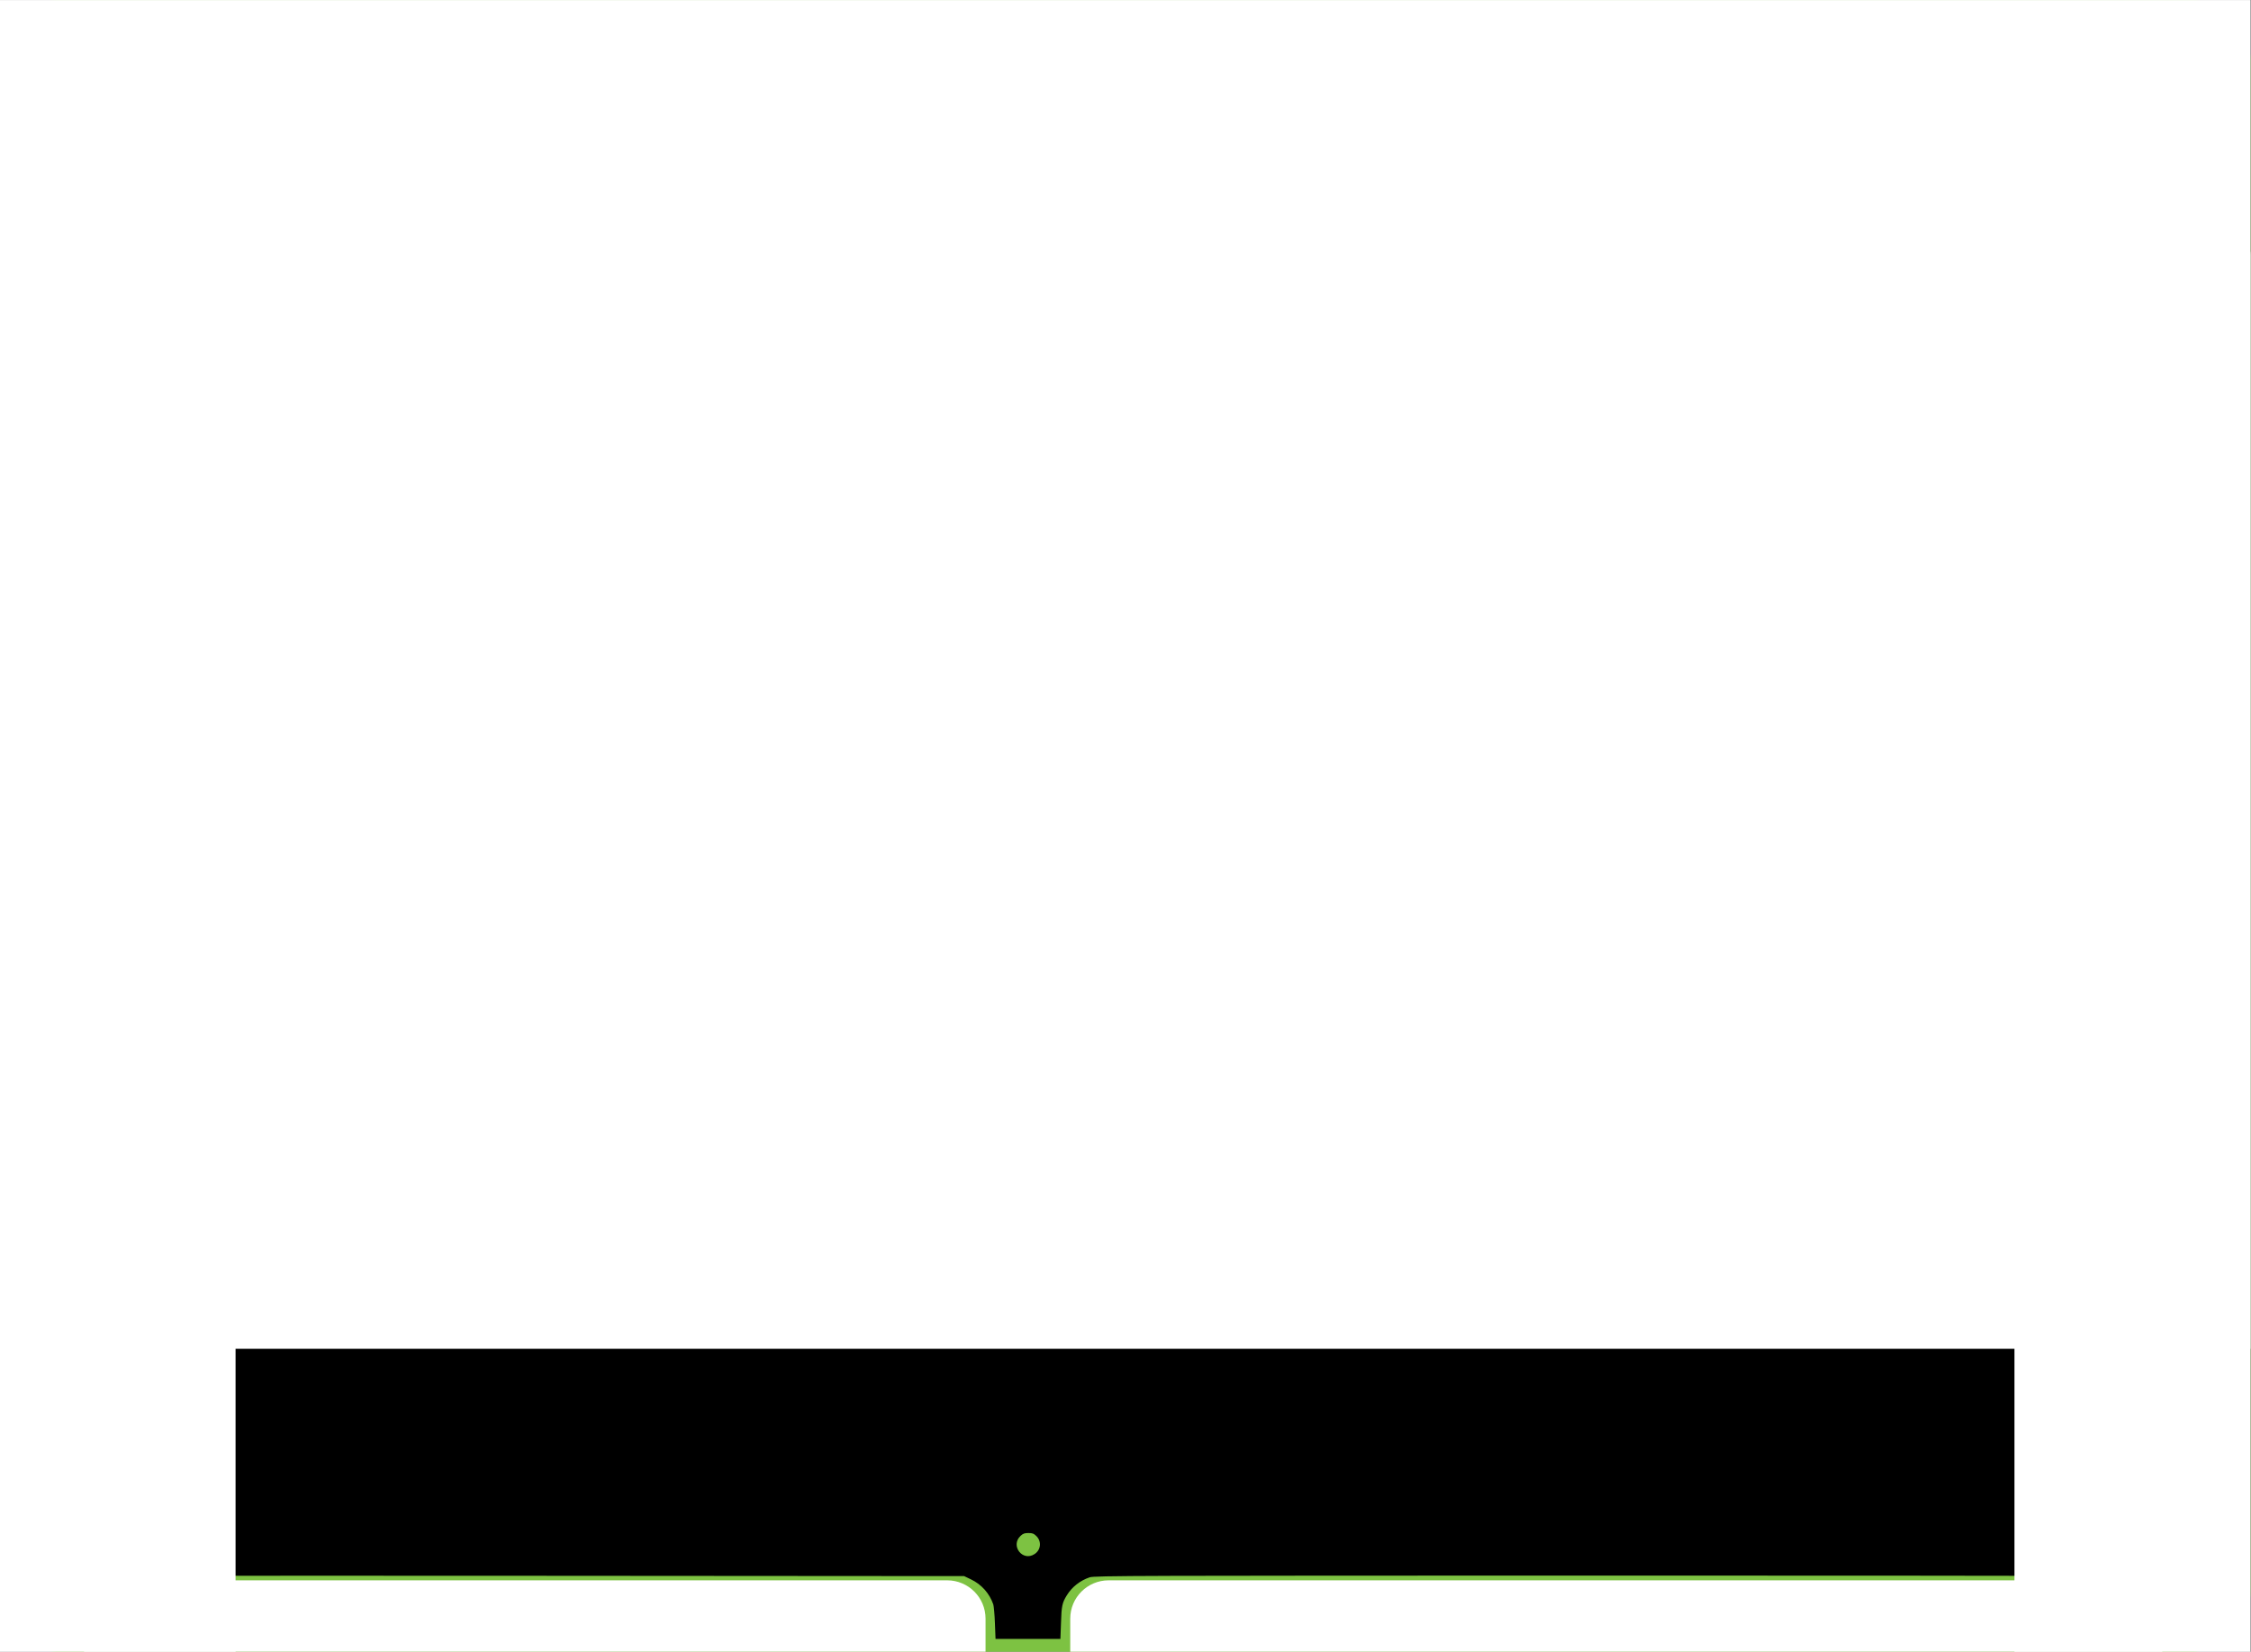 <?xml version="1.0" encoding="UTF-8" standalone="no"?>
<!DOCTYPE svg PUBLIC "-//W3C//DTD SVG 1.1//EN" "http://www.w3.org/Graphics/SVG/1.1/DTD/svg11.dtd">
<svg width="100%" height="100%" viewBox="0 0 2221 1630" version="1.1" xmlns="http://www.w3.org/2000/svg" xmlns:xlink="http://www.w3.org/1999/xlink" xml:space="preserve" xmlns:serif="http://www.serif.com/" style="fill-rule:evenodd;clip-rule:evenodd;stroke-linejoin:round;stroke-miterlimit:2;">
    <rect x="0" y="0" width="2221" height="1630" fill="#808080" stroke="none"/>
    <g transform="matrix(6.668,0,0,7.149,-1887.07,-1143.8)">
        <path d="M616,168.208C616,163.678 612.057,160 607.2,160L291.8,160C286.943,160 283,163.678 283,168.208L283,379.792C283,384.322 286.943,388 291.8,388L607.2,388C612.057,388 616,384.322 616,379.792L616,168.208Z" style="fill:rgb(125,194,66);"/>
    </g>
    <g transform="matrix(1,0,0,1,-129.921,-48.557)">
        <g transform="matrix(2.671,0,0,0.431,-542.997,1549.09)">
            <path d="M616,224.561C616,176.122 609.655,136.796 601.84,136.796L297.16,136.796C289.345,136.796 283,176.122 283,224.561L283,300.236L616,300.236L616,224.561Z" style="fill:white;"/>
        </g>
        <g transform="matrix(2.671,0,0,0.431,430.003,1549.09)">
            <path d="M686.383,224.561C686.383,176.122 680.038,136.796 672.223,136.796L297.16,136.796C289.345,136.796 283,176.122 283,224.561L283,300.236L686.383,300.236L686.383,224.561Z" style="fill:white;"/>
        </g>
    </g>
    <g transform="matrix(0.1,0,0,-0.1,-14.235,1719.82)">
        <path d="M656,17074C489,17034 343,16895 284,16720C265,16666 265,16464 265,9065C265,2557 267,1458 279,1415C314,1292 394,1183 501,1111C580,1058 661,1034 788,1025L890,1018L890,1121C891,1331 918,1426 1005,1519C1058,1576 1111,1610 1185,1634C1232,1649 1565,1650 5445,1648L9655,1645L9722,1613C9826,1564 9906,1474 9943,1365C9948,1349 9956,1265 9959,1180L9965,1025L10605,1025L10611,1185C10616,1350 10623,1382 10668,1455C10719,1538 10799,1601 10894,1633C10940,1649 11325,1650 16094,1650C20630,1650 21251,1648 21294,1635C21444,1589 21554,1462 21580,1304C21586,1271 21590,1194 21590,1131L21590,1018L21698,1025C21827,1034 21906,1057 21986,1108C22099,1181 22181,1294 22214,1425C22228,1478 22230,2245 22230,9055C22230,15694 22228,16633 22215,16688C22171,16875 22016,17031 21829,17075C21772,17088 20594,17090 11240,17089C2184,17088 707,17086 656,17074ZM6668,16834C6681,16825 6698,16803 6706,16783C6733,16719 6702,16652 6634,16630C6523,16593 6437,16736 6520,16819C6564,16862 6616,16868 6668,16834ZM810,16701C824,16691 841,16665 849,16643C862,16607 861,16600 844,16564C831,16538 812,16519 786,16506C750,16489 743,16488 707,16501C655,16519 627,16557 627,16610C627,16706 729,16757 810,16701ZM21810,16701C21824,16691 21841,16665 21849,16643C21862,16607 21861,16600 21844,16564C21831,16538 21812,16519 21786,16506C21750,16489 21743,16488 21707,16501C21655,16519 21627,16557 21627,16608C21627,16706 21729,16757 21810,16701ZM688,4744C701,4735 719,4712 727,4692C758,4618 702,4537 620,4537C566,4537 529,4565 512,4618C500,4655 500,4664 517,4697C549,4764 625,4785 688,4744ZM21928,4744C21941,4735 21959,4712 21967,4692C21980,4660 21981,4650 21969,4616C21925,4492 21747,4520 21747,4651C21747,4746 21847,4797 21928,4744ZM820,2175C869,2128 868,2059 818,2010C793,1985 780,1980 740,1980C700,1980 687,1985 662,2009C614,2057 613,2123 658,2174C698,2218 774,2219 820,2175ZM21807,2173C21864,2136 21872,2045 21823,1996C21760,1933 21656,1960 21631,2047C21618,2091 21628,2127 21662,2160C21686,2184 21700,2190 21736,2190C21761,2190 21792,2183 21807,2173ZM10368,2040C10421,1988 10413,1904 10351,1863C10233,1784 10108,1945 10212,2042C10236,2065 10251,2070 10290,2070C10330,2070 10343,2065 10368,2040Z" style="fill-rule:nonzero;"/>
    </g>
    <g transform="matrix(-0.128,0,0,1.191,2246.13,-6.757)">
        <path d="M2019.68,216.541C2019.68,207.846 1953.88,200.787 1872.83,200.787L347.647,200.787C266.593,200.787 200.787,207.846 200.787,216.541L200.787,1401.57C200.787,1410.26 266.593,1417.32 347.647,1417.32L1872.83,1417.32C1953.88,1417.32 2019.68,1410.26 2019.68,1401.57L2019.68,216.541Z" style="fill:white;"/>
    </g>
    <g transform="matrix(-0.128,0,0,1.191,258.135,-6.757)">
        <path d="M2019.68,216.541C2019.68,207.846 1953.88,200.787 1872.83,200.787L347.647,200.787C266.593,200.787 200.787,207.846 200.787,216.541L200.787,1401.57C200.787,1410.26 266.593,1417.32 347.647,1417.32L1872.83,1417.32C1953.88,1417.32 2019.68,1410.26 2019.68,1401.57L2019.68,216.541Z" style="fill:white;"/>
    </g>
    <g transform="matrix(-1.221,0,0,1.094,2465.59,-219.589)">
        <rect x="200.787" y="200.787" width="1818.9" height="1216.54" style="fill:white;"/>
    </g>
</svg>
